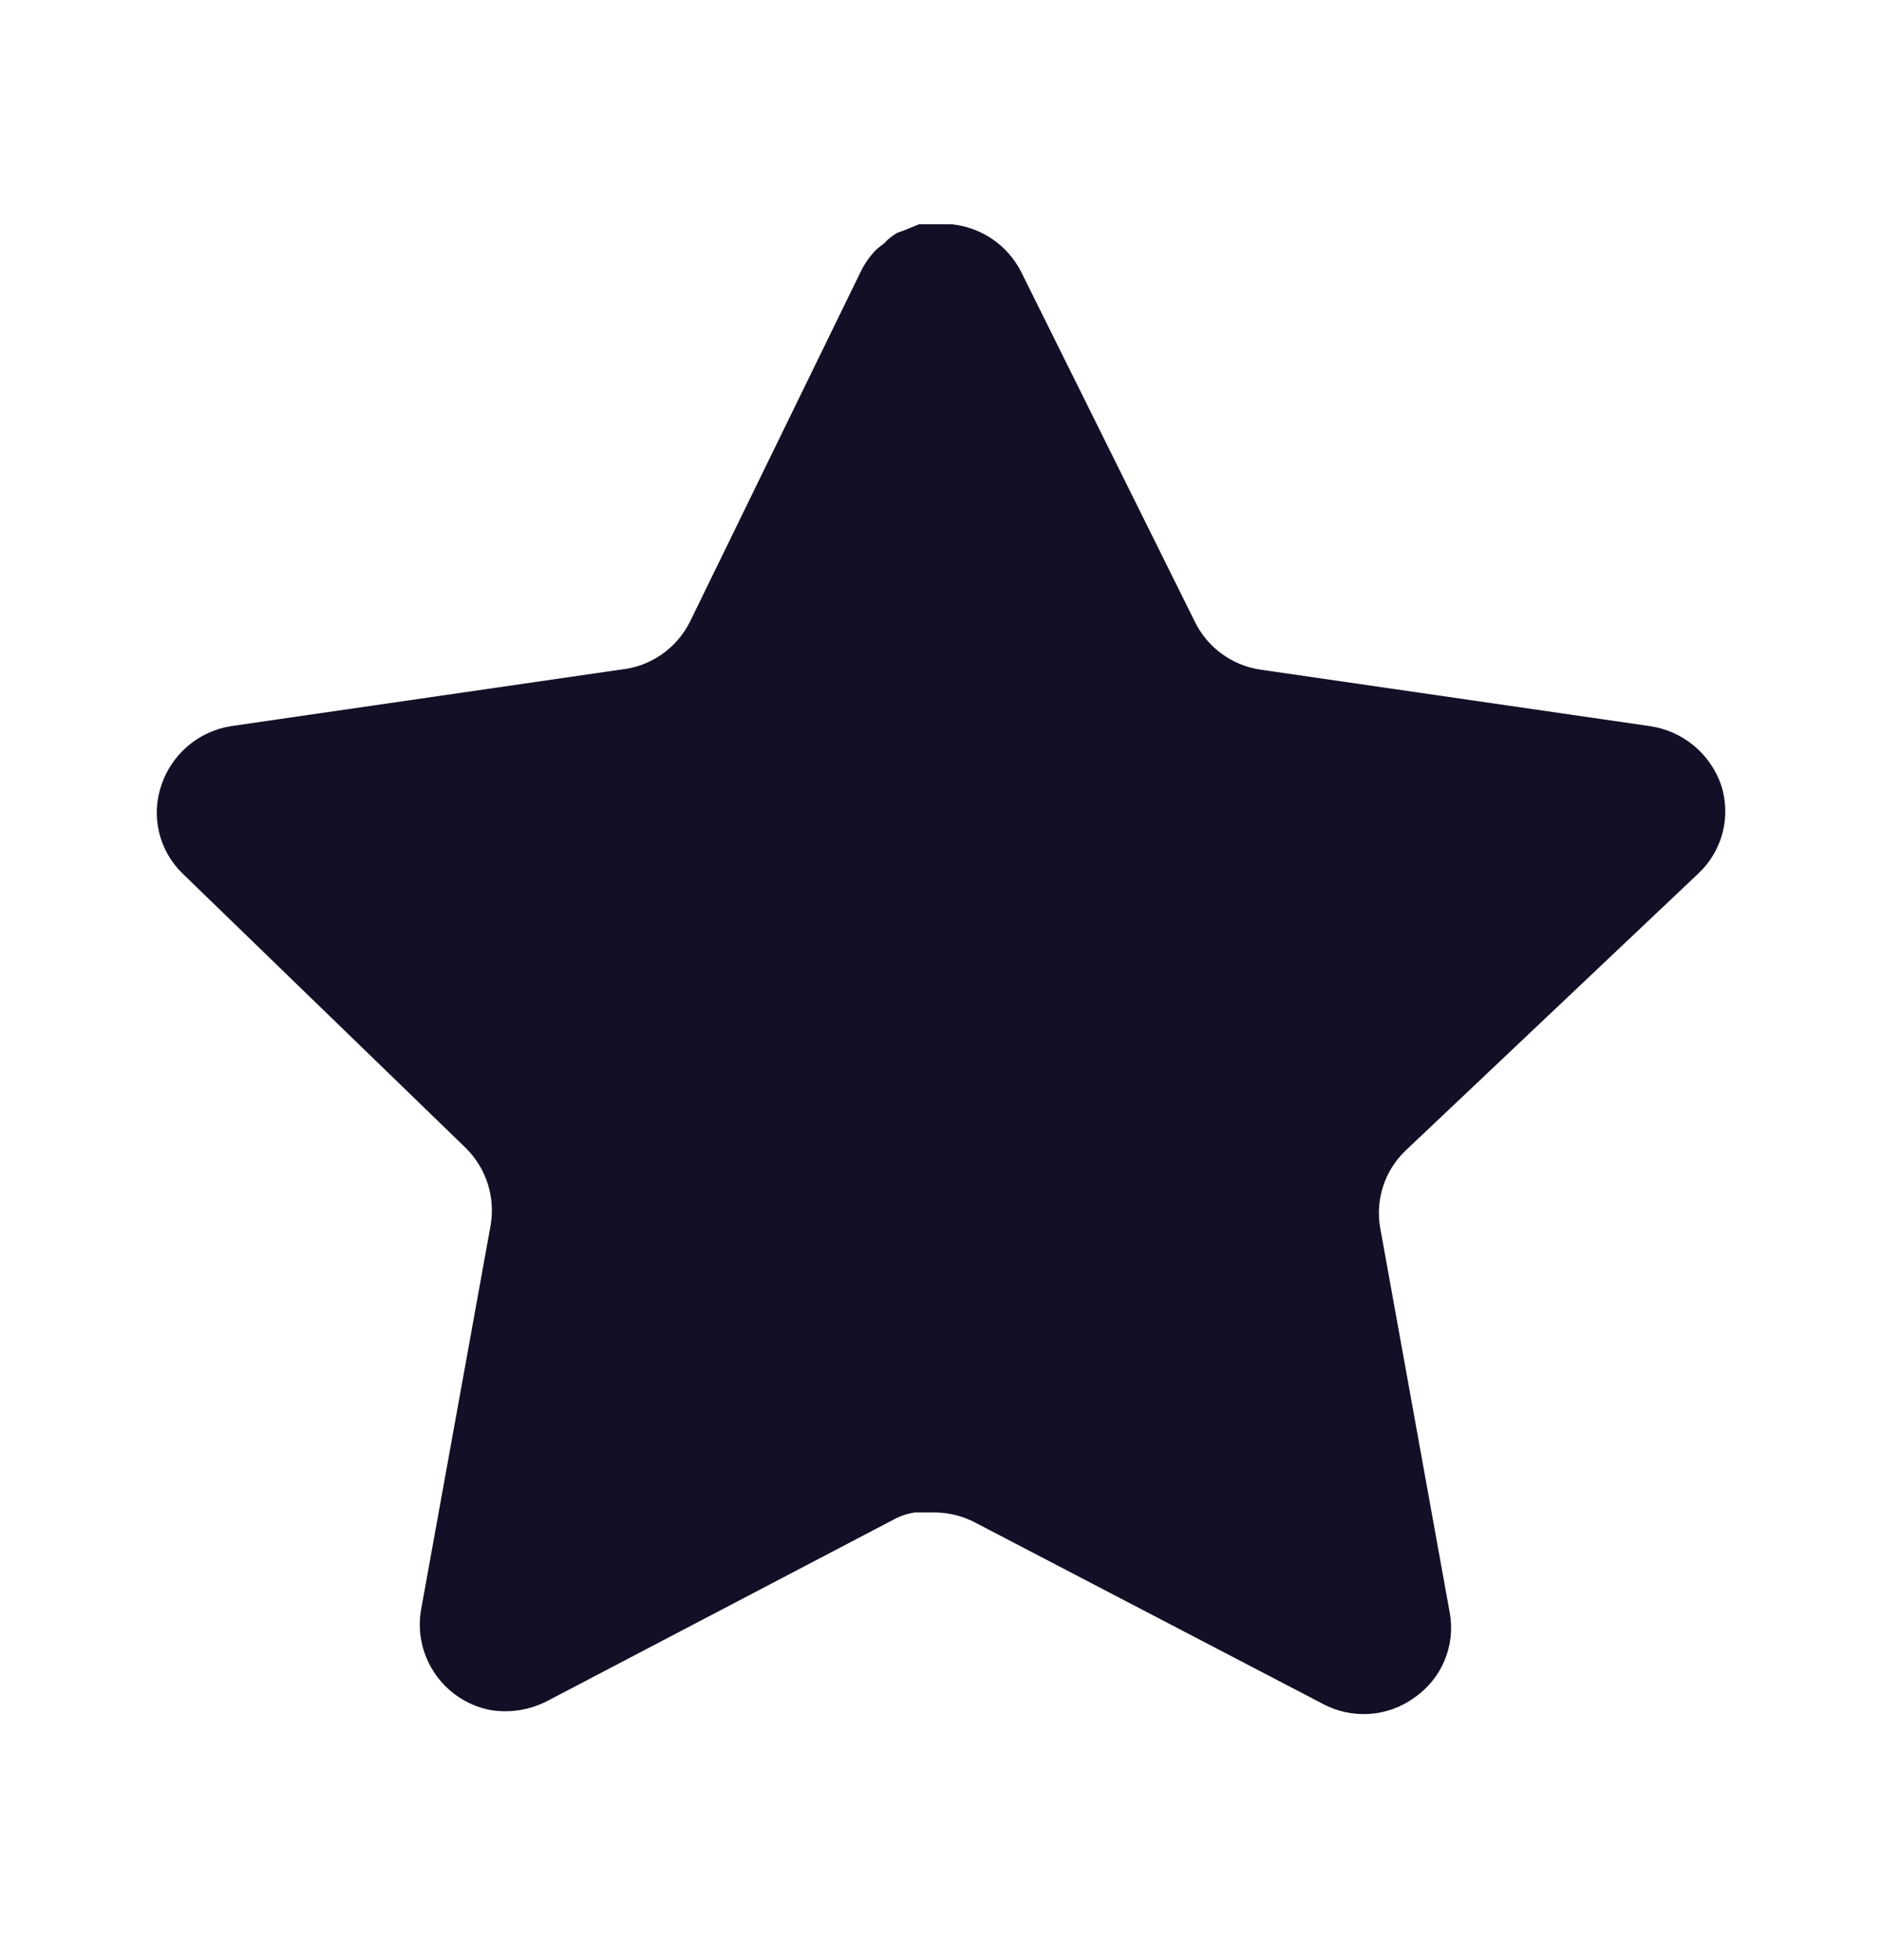 <svg width="24" height="25" viewBox="0 0 24 25" fill="none" xmlns="http://www.w3.org/2000/svg">
<path d="M17.918 14.681C17.659 14.932 17.54 15.295 17.599 15.651L18.488 20.571C18.563 20.988 18.387 21.41 18.038 21.651C17.696 21.901 17.241 21.931 16.868 21.731L12.439 19.421C12.285 19.339 12.114 19.295 11.939 19.29H11.668C11.574 19.304 11.482 19.334 11.398 19.38L6.968 21.701C6.749 21.811 6.501 21.85 6.258 21.811C5.666 21.699 5.271 21.135 5.368 20.54L6.258 15.62C6.317 15.261 6.198 14.896 5.939 14.641L2.328 11.141C2.026 10.848 1.921 10.408 2.059 10.011C2.193 9.615 2.535 9.326 2.948 9.261L7.918 8.54C8.296 8.501 8.628 8.271 8.798 7.931L10.988 3.441C11.04 3.341 11.107 3.249 11.188 3.171L11.278 3.101C11.325 3.049 11.379 3.006 11.439 2.971L11.548 2.931L11.718 2.861H12.139C12.515 2.9 12.846 3.125 13.019 3.461L15.238 7.931C15.398 8.258 15.709 8.485 16.068 8.54L21.038 9.261C21.458 9.321 21.809 9.611 21.948 10.011C22.079 10.412 21.966 10.852 21.658 11.141L17.918 14.681Z" fill="#130F26"/>
</svg>
